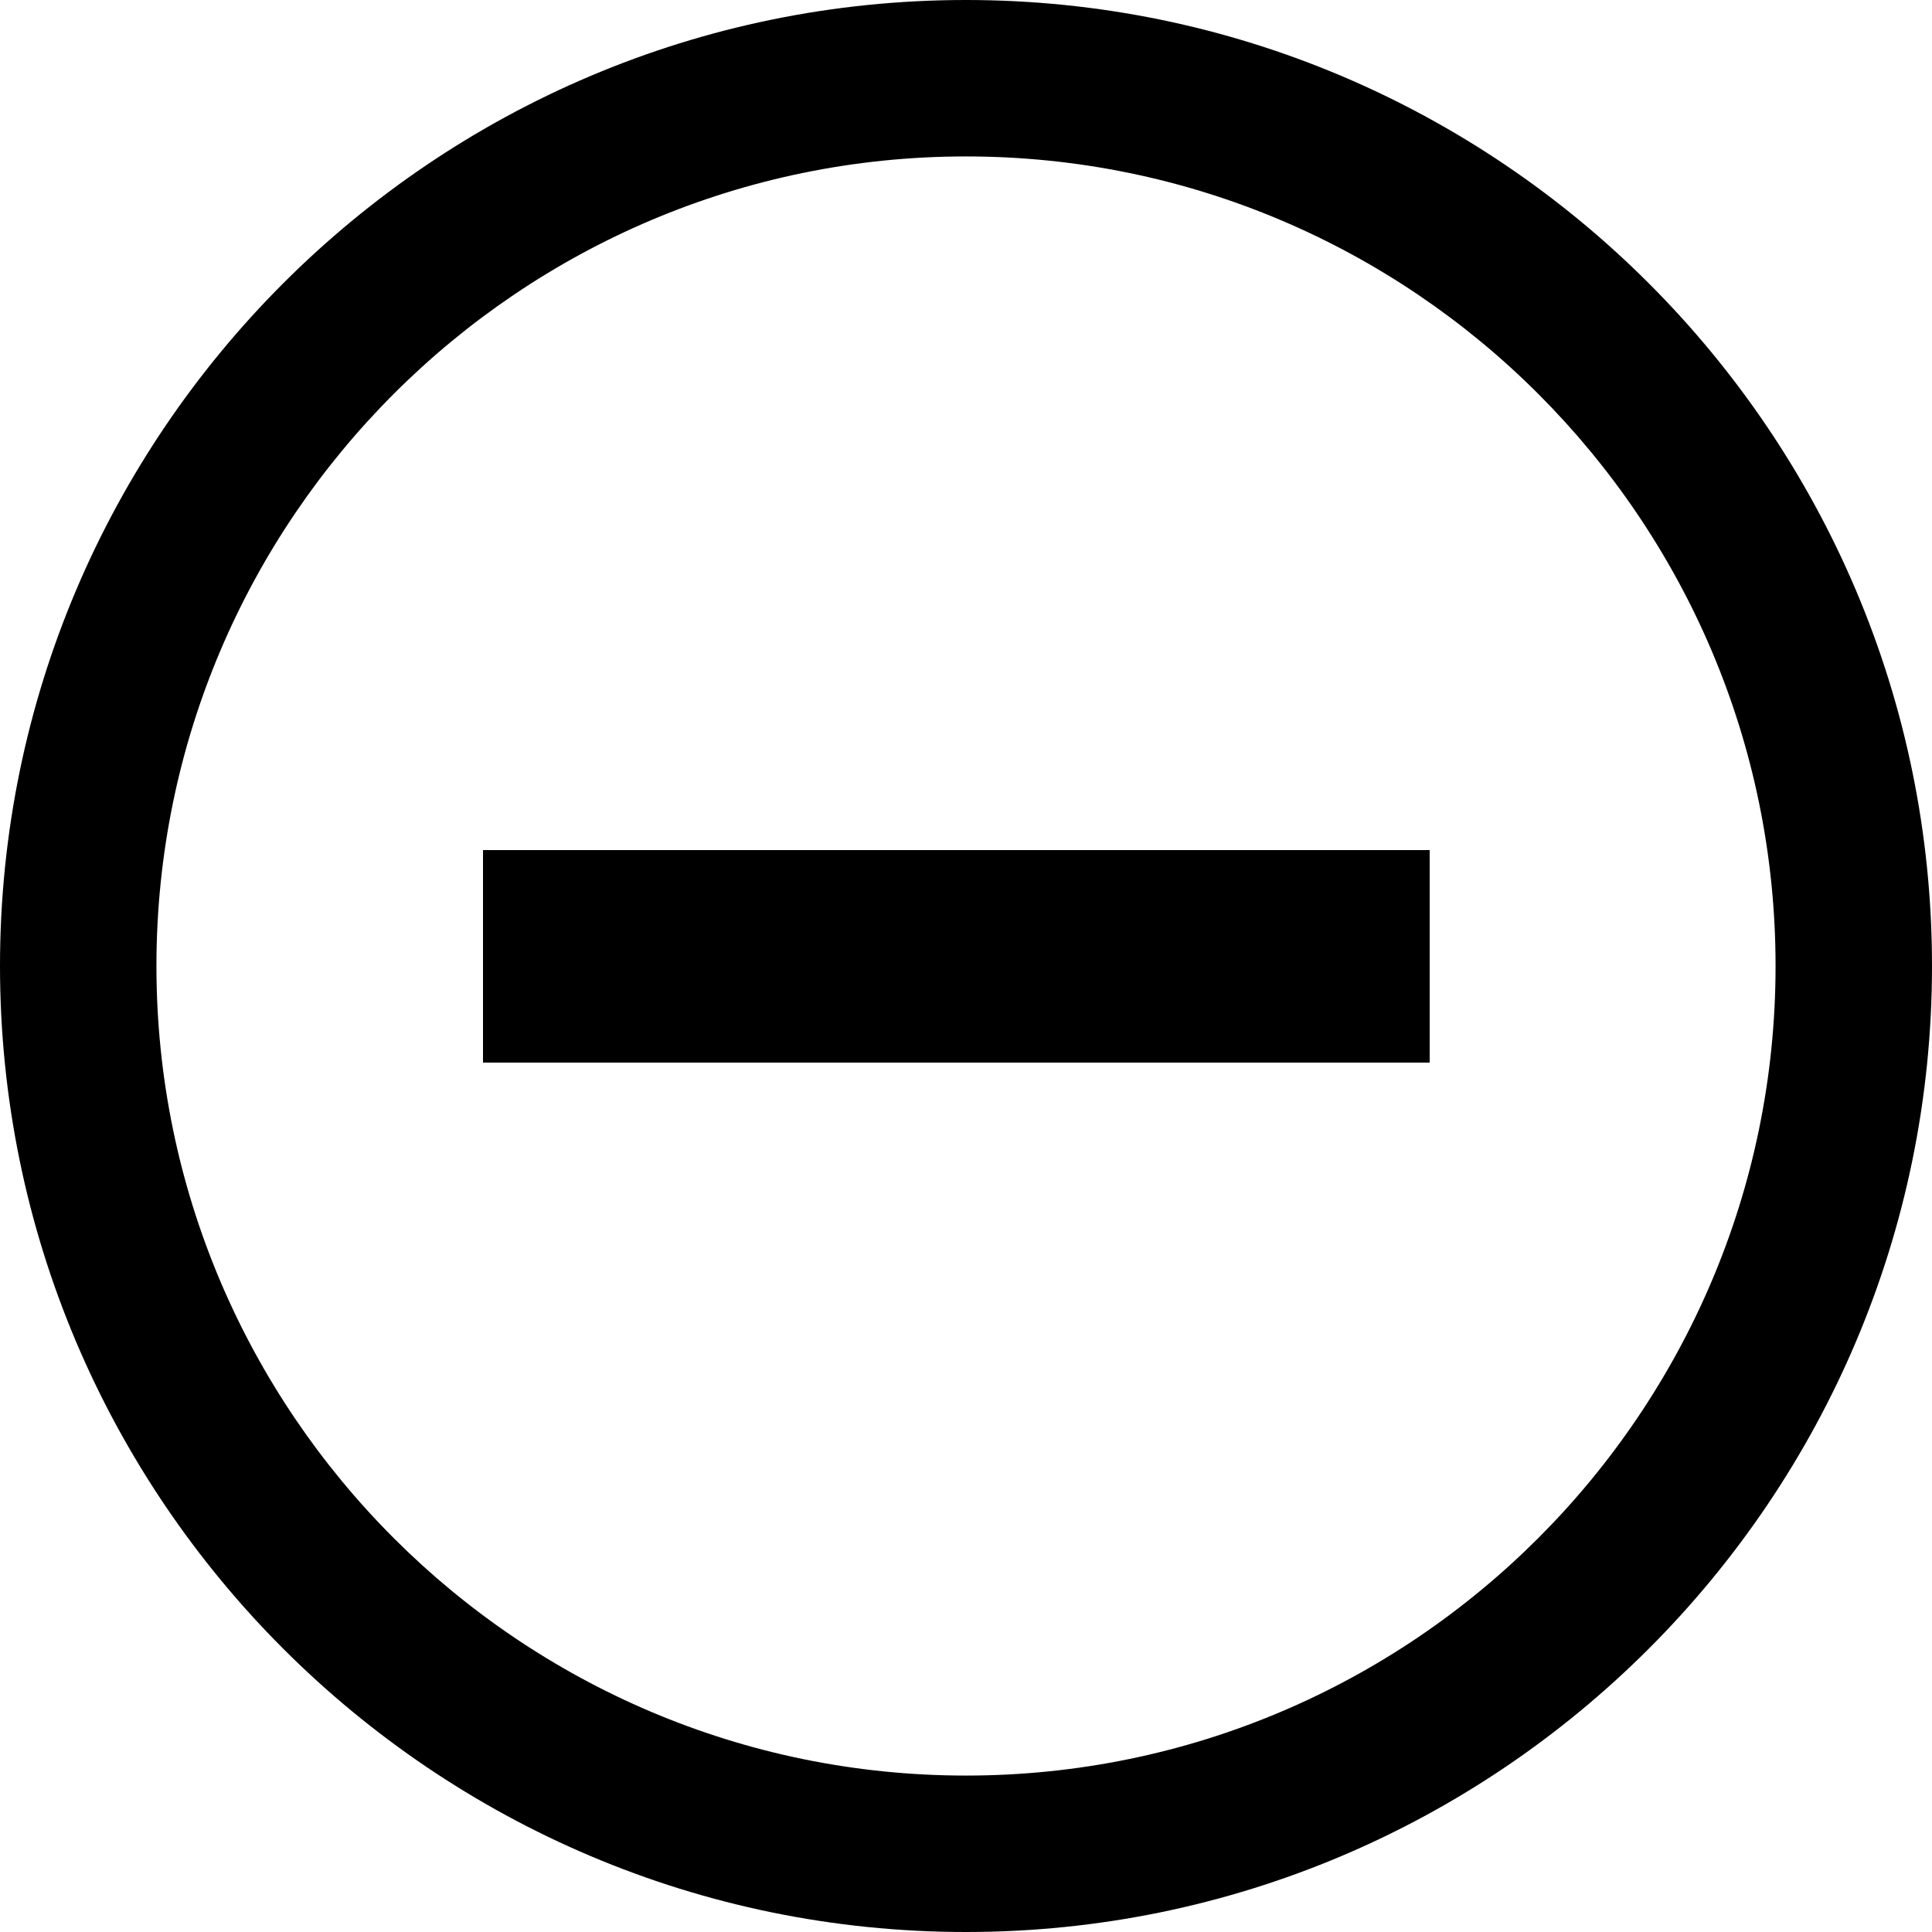 <?xml version="1.0" encoding="utf-8"?>
<!-- Generator: Adobe Illustrator 19.1.0, SVG Export Plug-In . SVG Version: 6.00 Build 0)  -->
<svg version="1.1" id="Layer_1" xmlns="http://www.w3.org/2000/svg" xmlns:xlink="http://www.w3.org/1999/xlink" x="0px" y="0px"
	 viewBox="-719 451 100 100" style="enable-background:new -719 451 100 100;" xml:space="preserve">
<g>
	<path d="M-669,551c-27.57,0-50-22.43-50-50s22.43-50,50-50s50,22.43,50,50S-641.43,551-669,551z M-669,459.097
		c-23.106,0-41.903,18.797-41.903,41.903s18.797,41.903,41.903,41.903s41.903-18.797,41.903-41.903S-645.894,459.097-669,459.097z"
		/>
	<path d="M-675,506h-19v-11h19h11h19v11h-19"/>
</g>
</svg>
